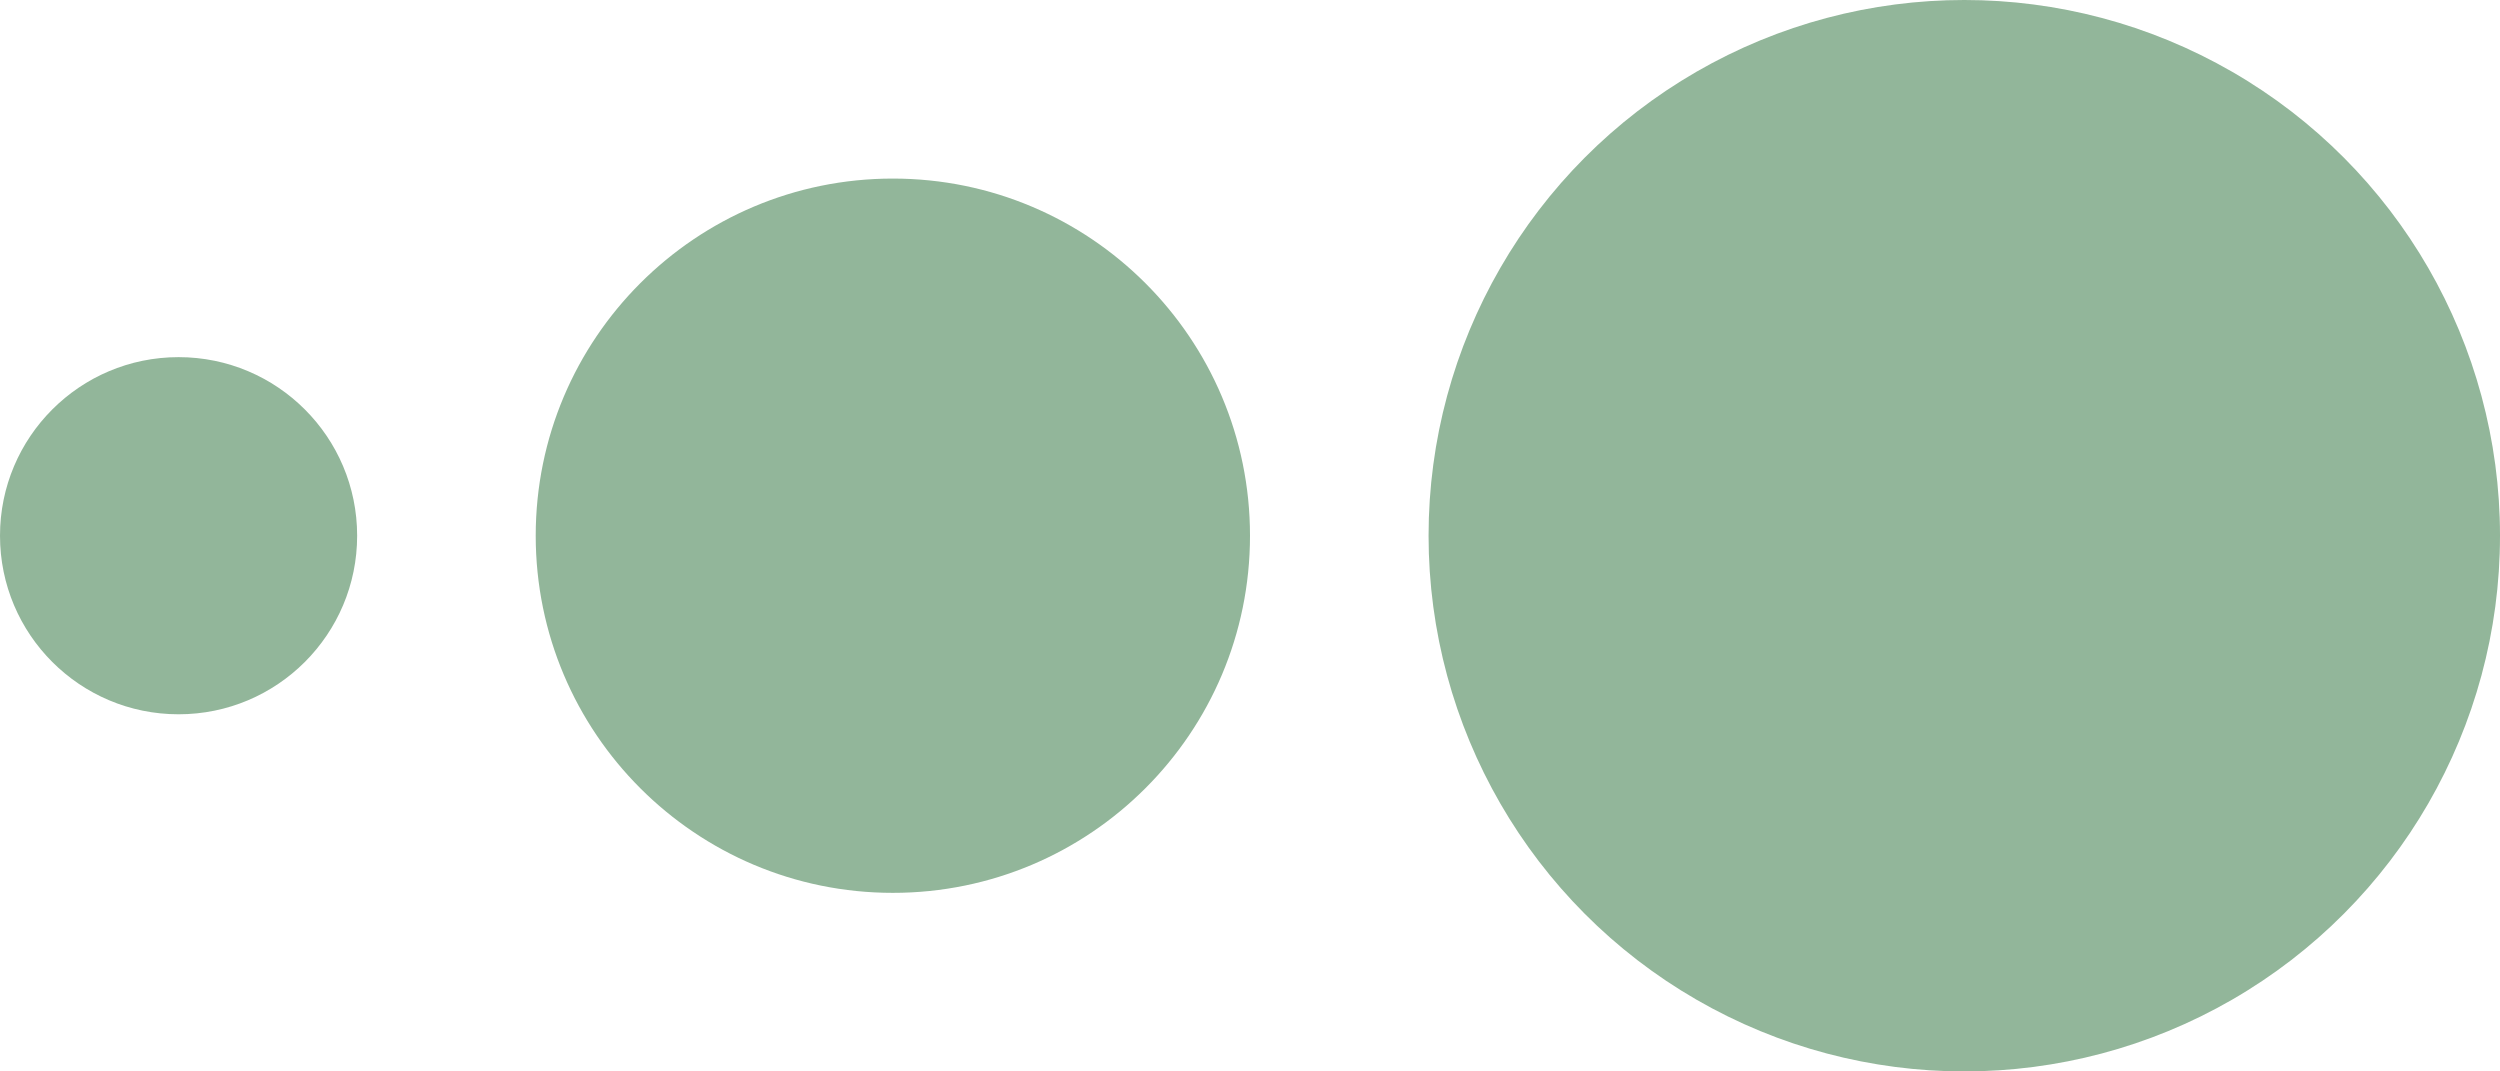 <svg width="70" height="30" viewBox="0 0 70 30" fill="none" xmlns="http://www.w3.org/2000/svg">
<circle r="15" transform="matrix(-1 0 0 1 55 15)" fill="#92B69A"/>
<circle r="10" transform="matrix(-1 0 0 1 25 15)" fill="#92B69A"/>
<circle r="5" transform="matrix(-1 0 0 1 5 15)" fill="#92B69A"/>
</svg>
